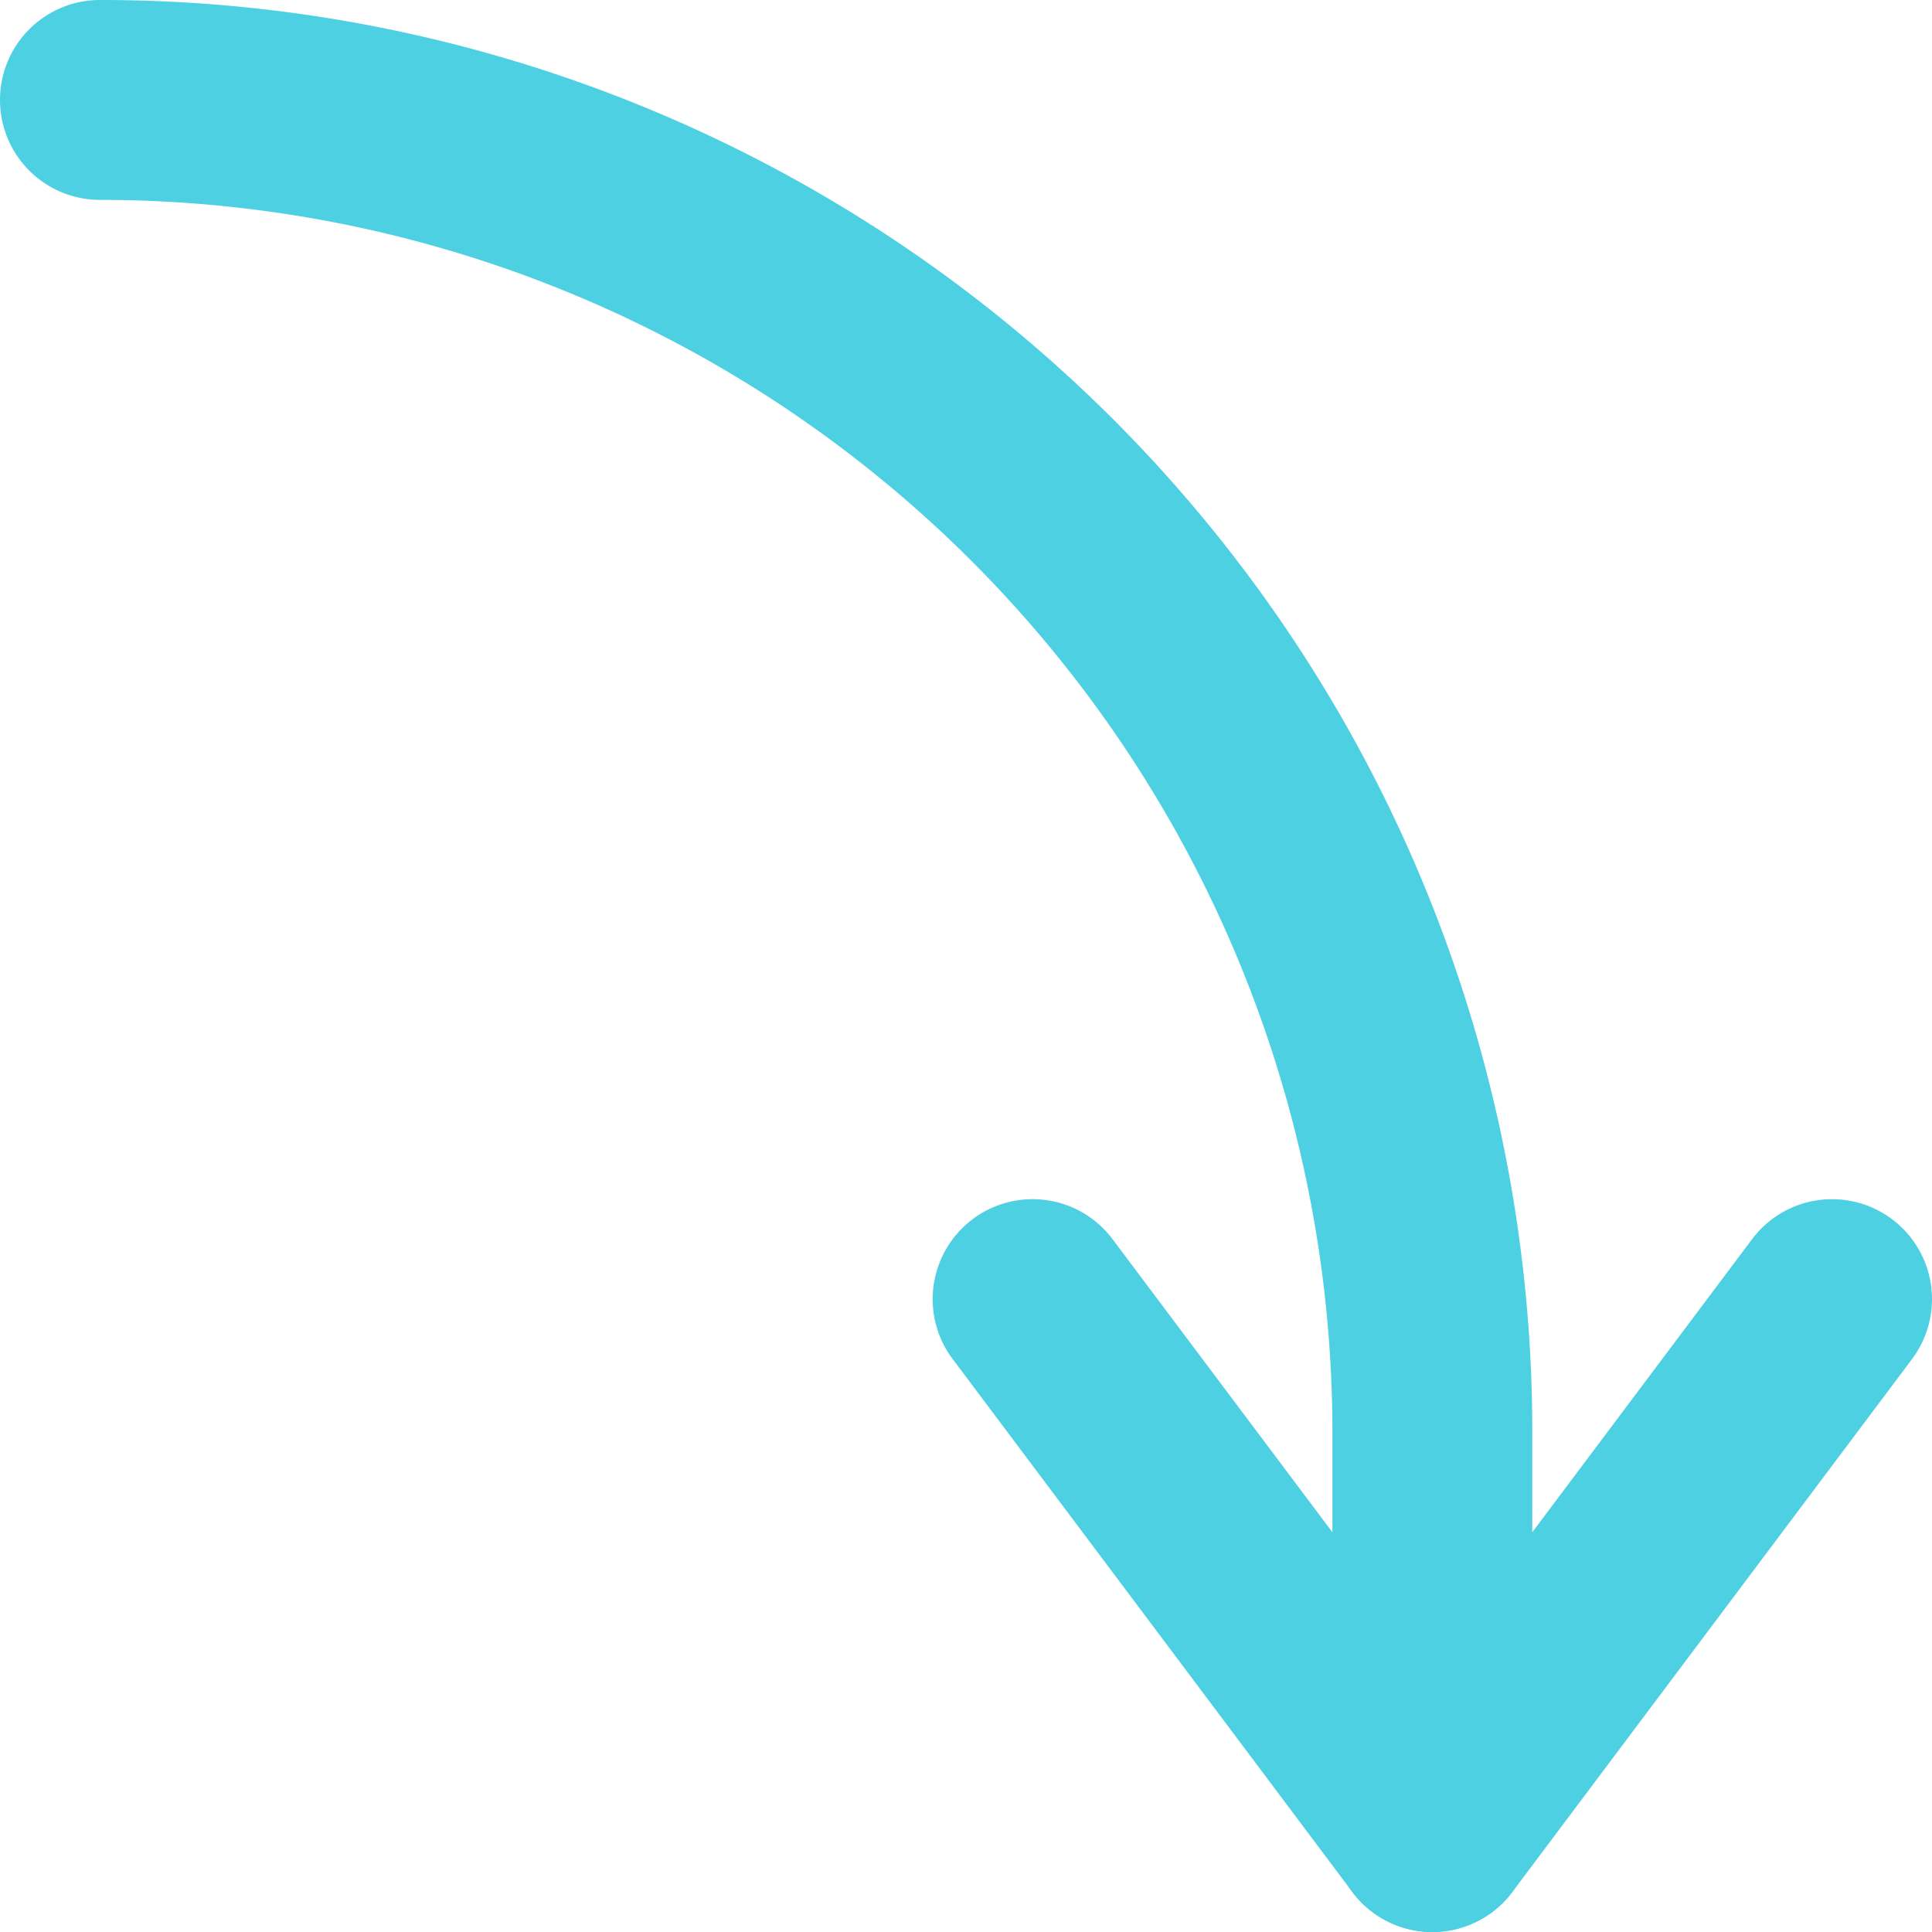<svg xmlns="http://www.w3.org/2000/svg" width="66.164" height="66.164" viewBox="0 0 66.164 66.164">
  <g id="correcto" transform="translate(90.163 -24) rotate(90)">
    <path id="Trazado_104742" data-name="Trazado 104742" d="M27.422,172.475A3.422,3.422,0,0,1,24,169.053,49.015,49.015,0,0,1,73.053,120H86.742a3.422,3.422,0,1,1,0,6.845H73.053a42.208,42.208,0,0,0-42.208,42.208,3.422,3.422,0,0,1-3.422,3.422Z" transform="translate(0 -82.312)" fill="#4dd0e1"/>
    <path id="Trazado_104743" data-name="Trazado 104743" d="M315.424,58.222a3.422,3.422,0,0,1-2.056-6.16l14.6-10.951-14.6-10.951a3.422,3.422,0,1,1,4.107-5.476l18.252,13.689a3.422,3.422,0,0,1,0,5.476L317.474,57.537A3.407,3.407,0,0,1,315.424,58.222Z" transform="translate(-246.931)" fill="#4dd0e1"/>
  </g>
</svg>
